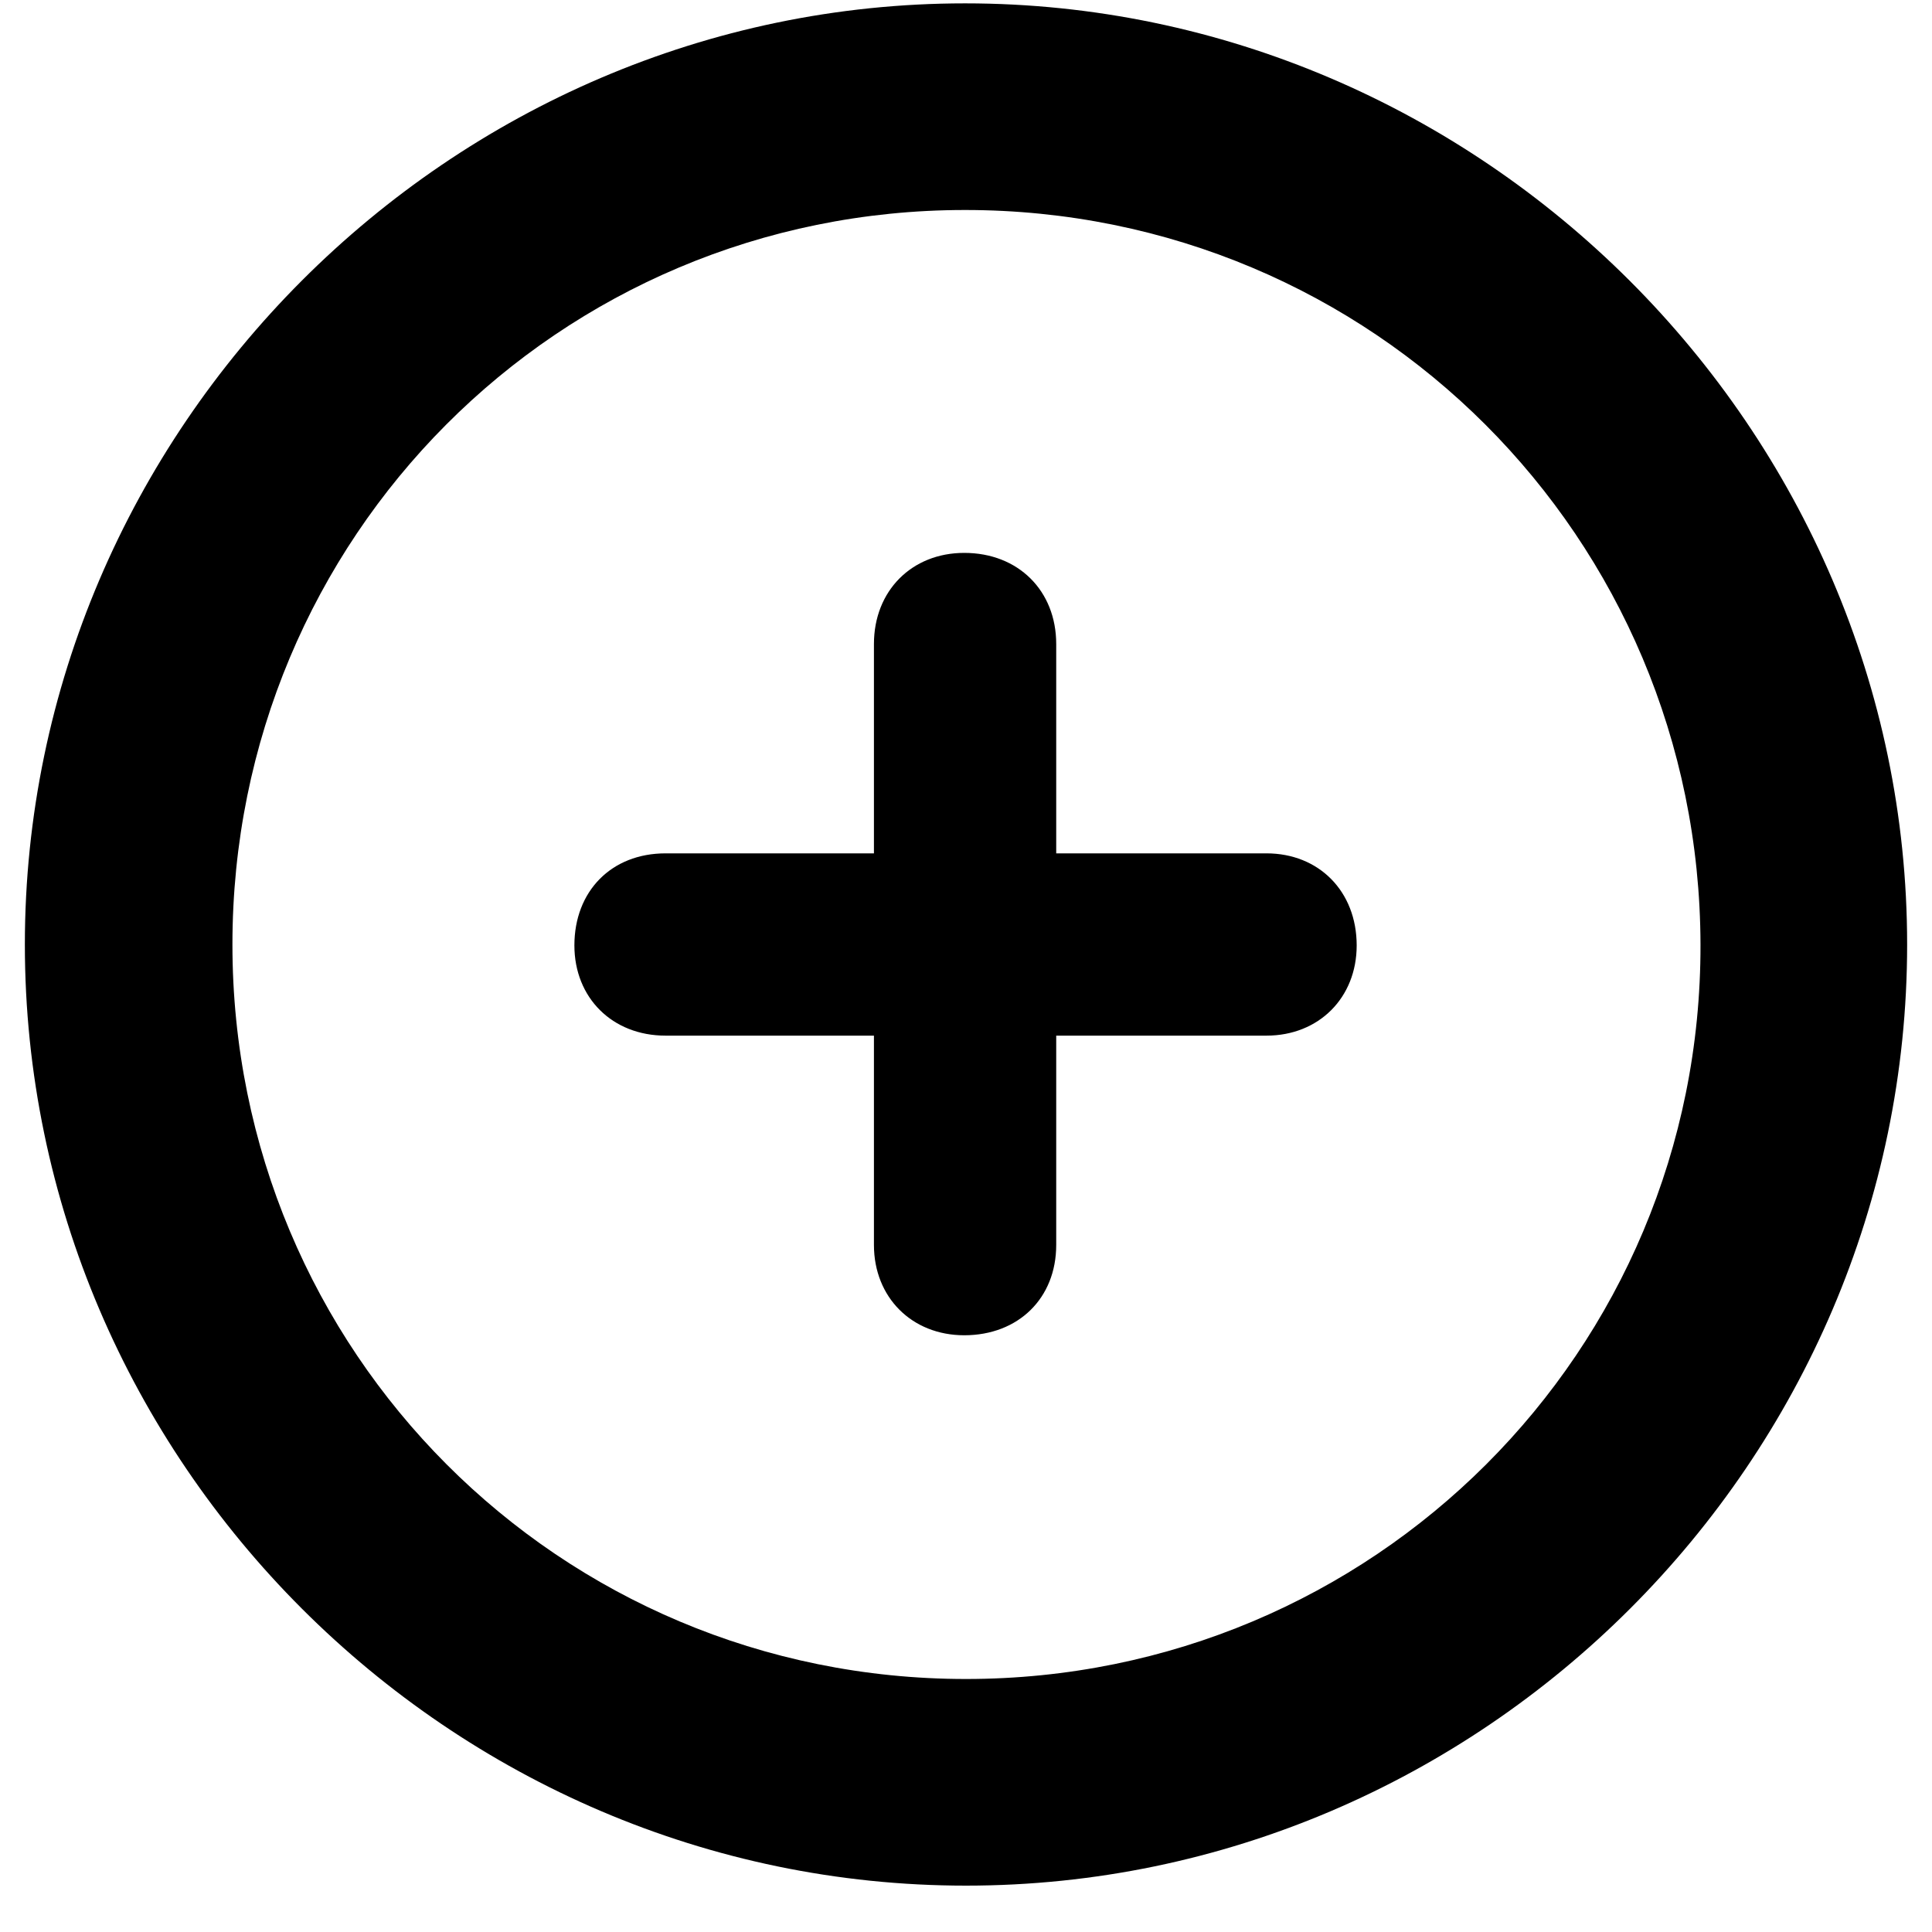 <svg width="23" height="23" viewBox="0 0 23 23" fill="none" xmlns="http://www.w3.org/2000/svg">
<path d="M11.5 22.448C17.645 22.448 22.704 17.389 22.704 11.244C22.704 5.11 17.634 0.04 11.489 0.04C5.355 0.04 0.296 5.11 0.296 11.244C0.296 17.389 5.355 22.448 11.5 22.448ZM11.5 19.988C6.655 19.988 2.767 16.089 2.767 11.244C2.767 6.399 6.645 2.5 11.489 2.5C16.345 2.5 20.233 6.399 20.244 11.244C20.255 16.089 16.345 19.988 11.5 19.988ZM6.838 11.255C6.838 11.878 7.289 12.329 7.923 12.329H10.404V14.821C10.404 15.444 10.855 15.896 11.479 15.896C12.123 15.896 12.574 15.455 12.574 14.821V12.329H15.077C15.7 12.329 16.151 11.878 16.151 11.255C16.151 10.61 15.7 10.159 15.077 10.159H12.574V7.667C12.574 7.033 12.123 6.582 11.479 6.582C10.855 6.582 10.404 7.033 10.404 7.667V10.159H7.923C7.278 10.159 6.838 10.61 6.838 11.255Z" fill="black"/>
</svg>
